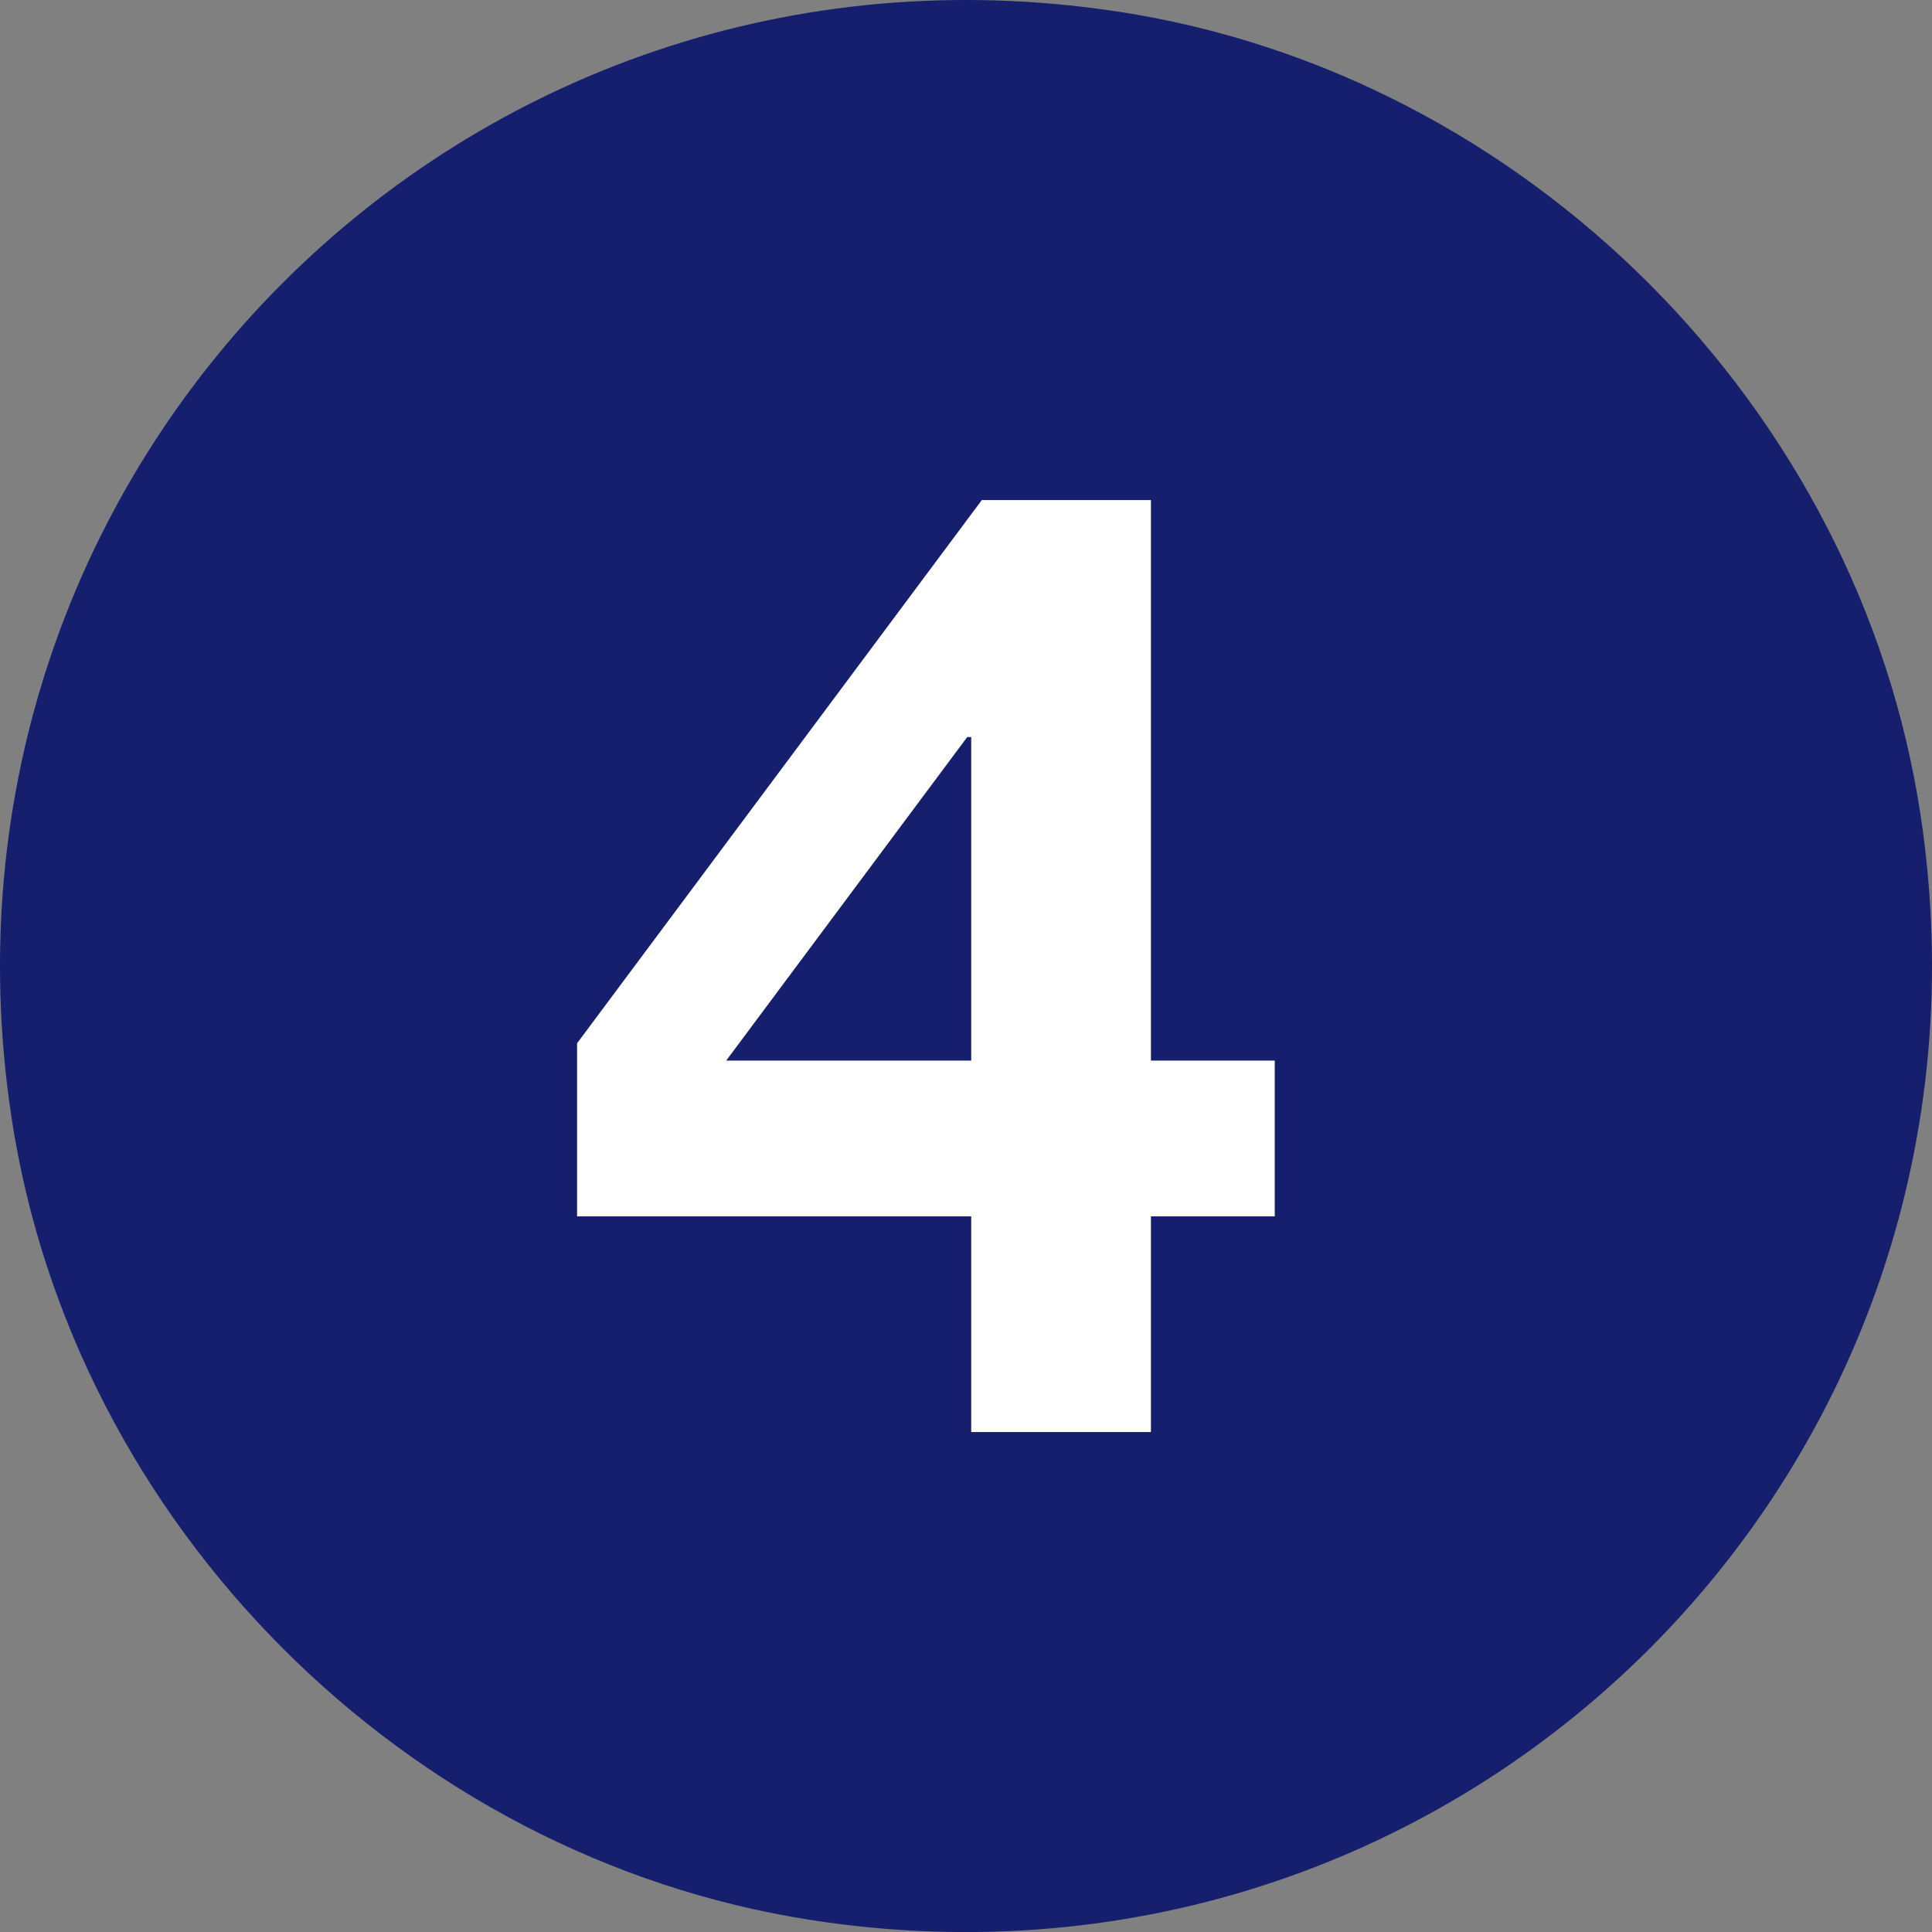 <svg data-name="Capa 1" xmlns="http://www.w3.org/2000/svg" viewBox="0 0 582 582.02"><rect x="0" y="0" width="582" height="582.02" fill="#808080" stroke="none"/><circle cx="291" cy="291.01" r="290"/><path d="M3.47 336.65C-26.35 140.02 140.39-26.56 337.01 3.53 459.59 22.29 559.77 122.5 578.49 245.09c30.06 196.87-137.18 363.72-333.93 333.34C122.05 559.51 22.06 459.21 3.47 336.65Z" fill="#151f6d" fill-rule="evenodd"/><path d="M173.84 366.41v-52.13l121.93-163.65h50.94v168.86h37.3v46.92h-37.3v64.98h-54.14v-64.98H173.84Zm117.53-144.38-72.6 97.46h73.8v-97.46h-1.2Z" fill="#fff"/></svg>